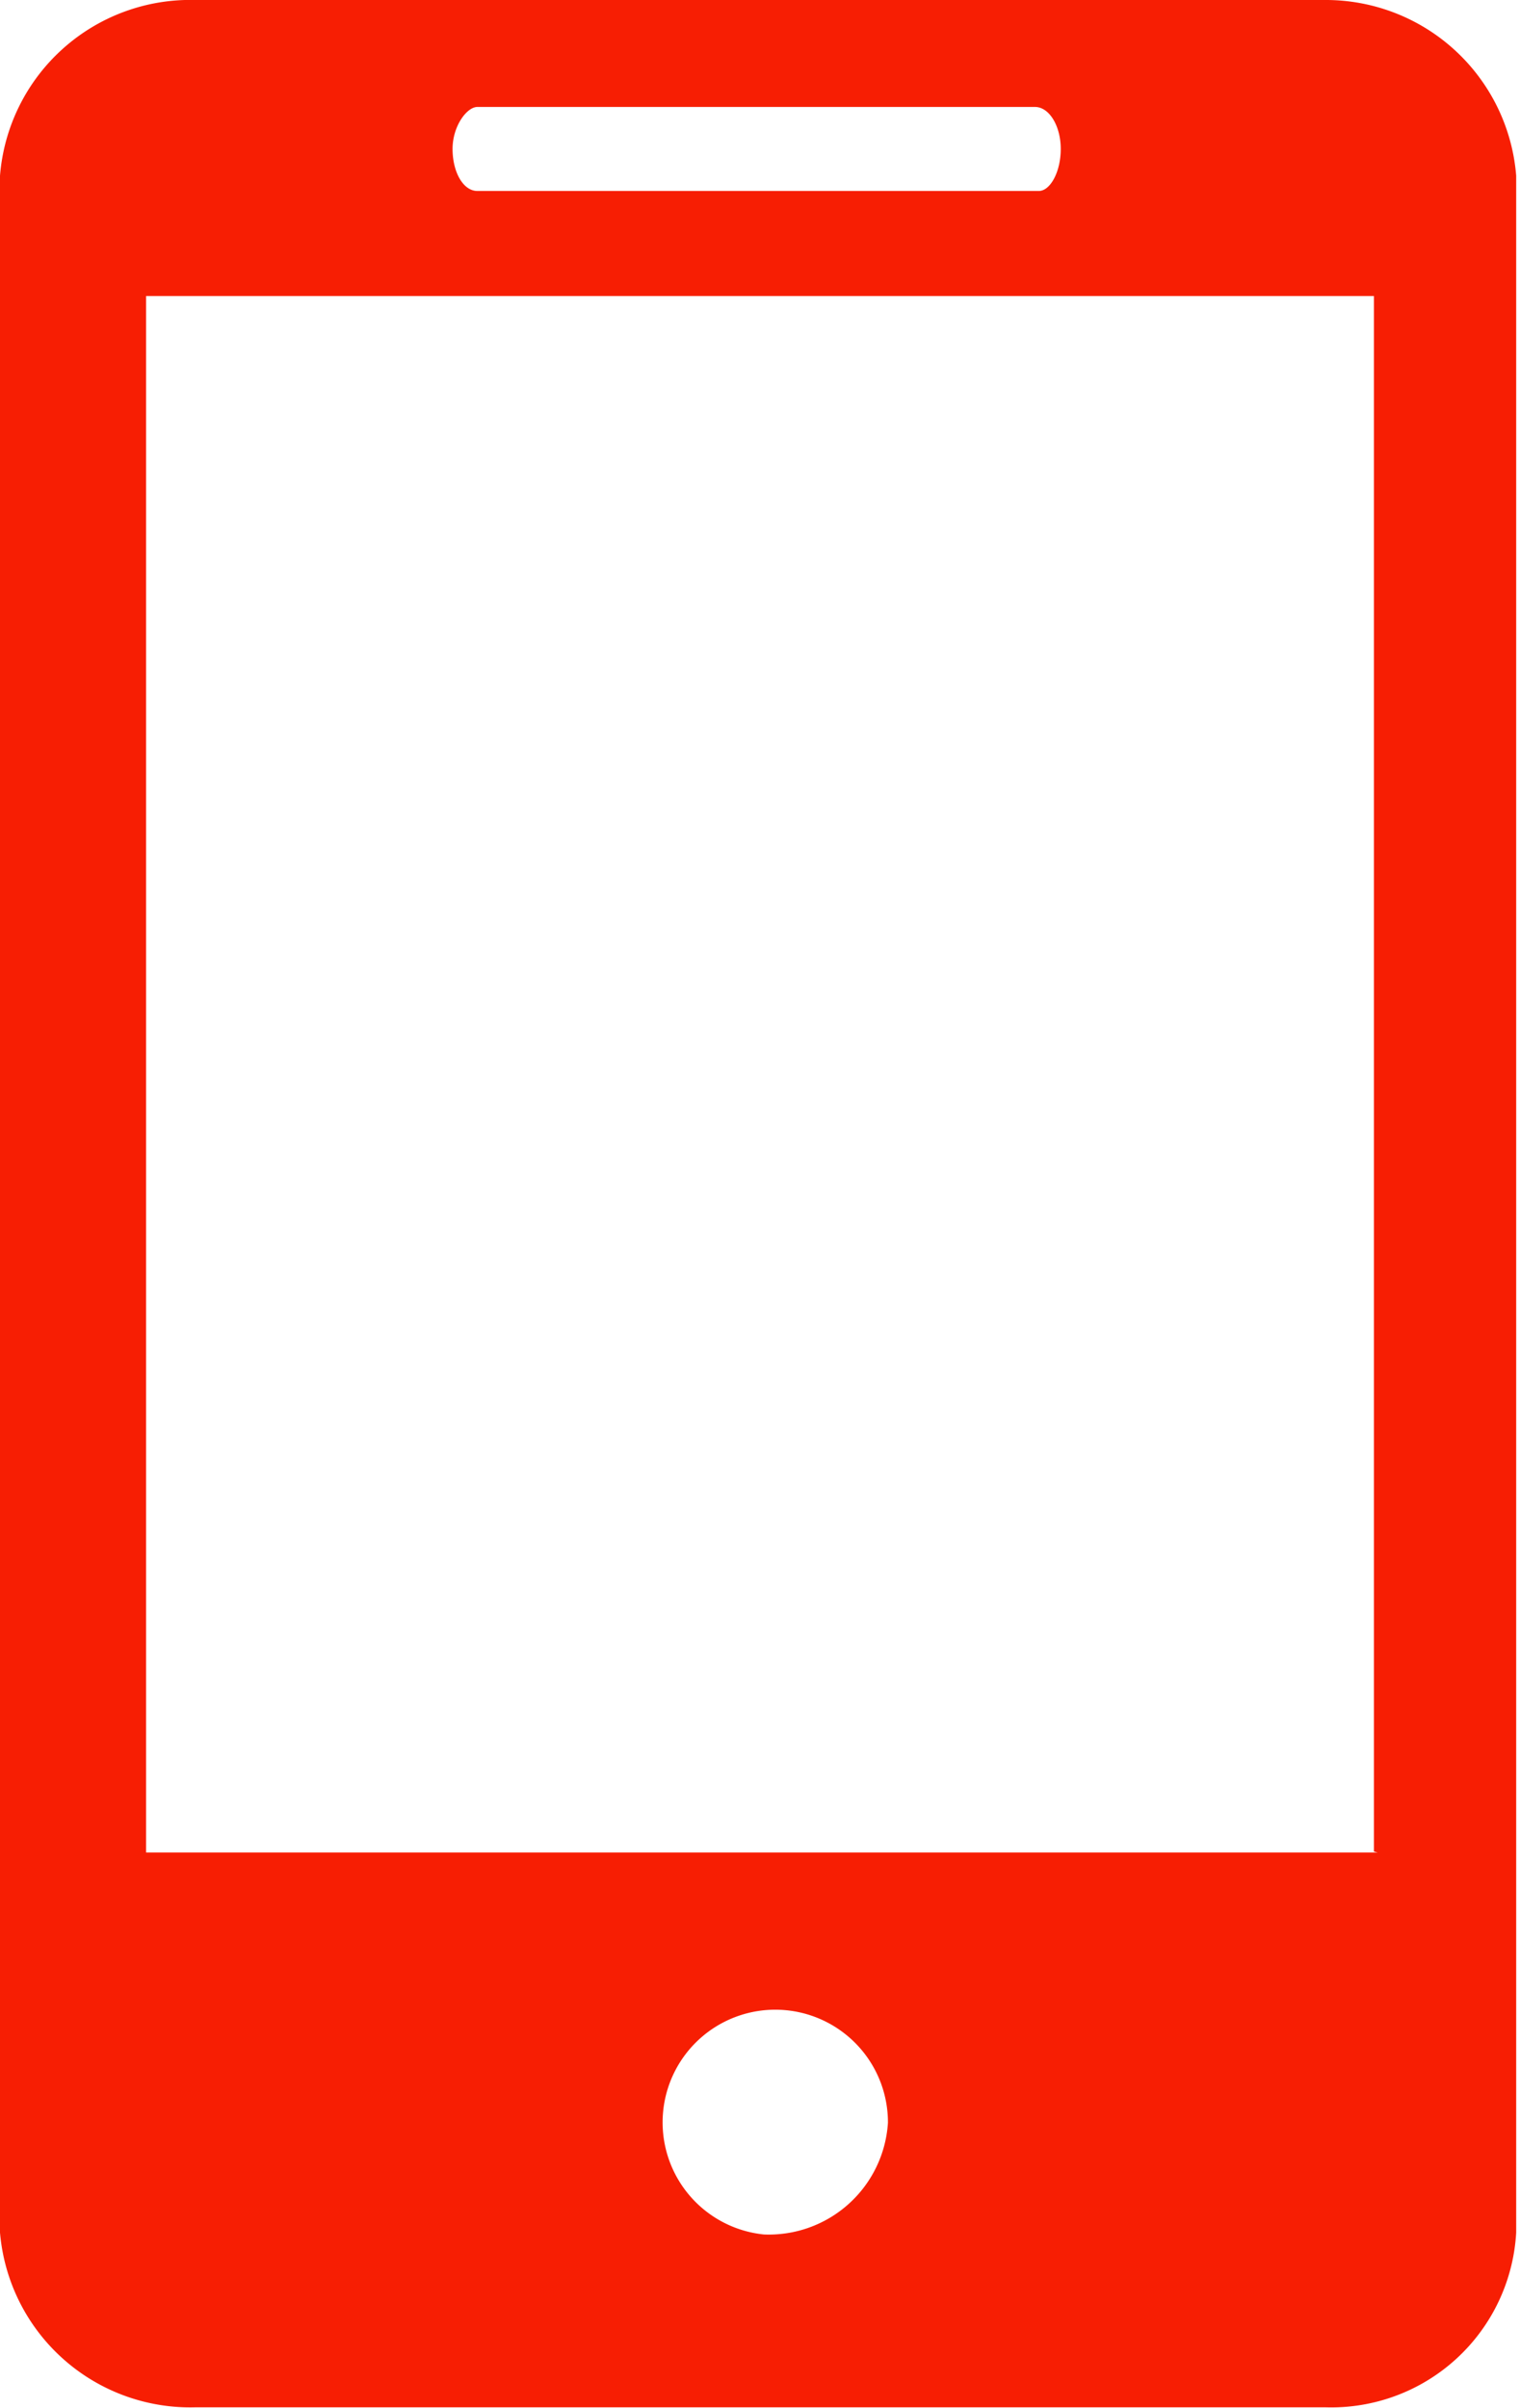<svg xmlns="http://www.w3.org/2000/svg" viewBox="0 0 15.92 25.22"><defs><style>.cls-1{fill:#f71e03;}</style></defs><g id="Layer_2" data-name="Layer 2"><g id="Layer_1-2" data-name="Layer 1"><path id="Path_1722" data-name="Path 1722" class="cls-1" d="M13.88,0H2.05A2,2,0,0,0,0,1.84V23.38a2,2,0,0,0,2.05,1.83H13.88a1.94,1.94,0,0,0,2-1.83V1.84A2,2,0,0,0,13.88,0ZM5,1.12h5.84c.15,0,.27.2.27.44S11,2,10.88,2H5c-.15,0-.26-.2-.26-.44S4.89,1.12,5,1.12ZM8,23.4a1.18,1.18,0,1,1,1.3-1.17A1.25,1.25,0,0,1,8,23.4Zm6.43-4H1.53V3.1H14.39V19.39Z"/></g></g></svg>